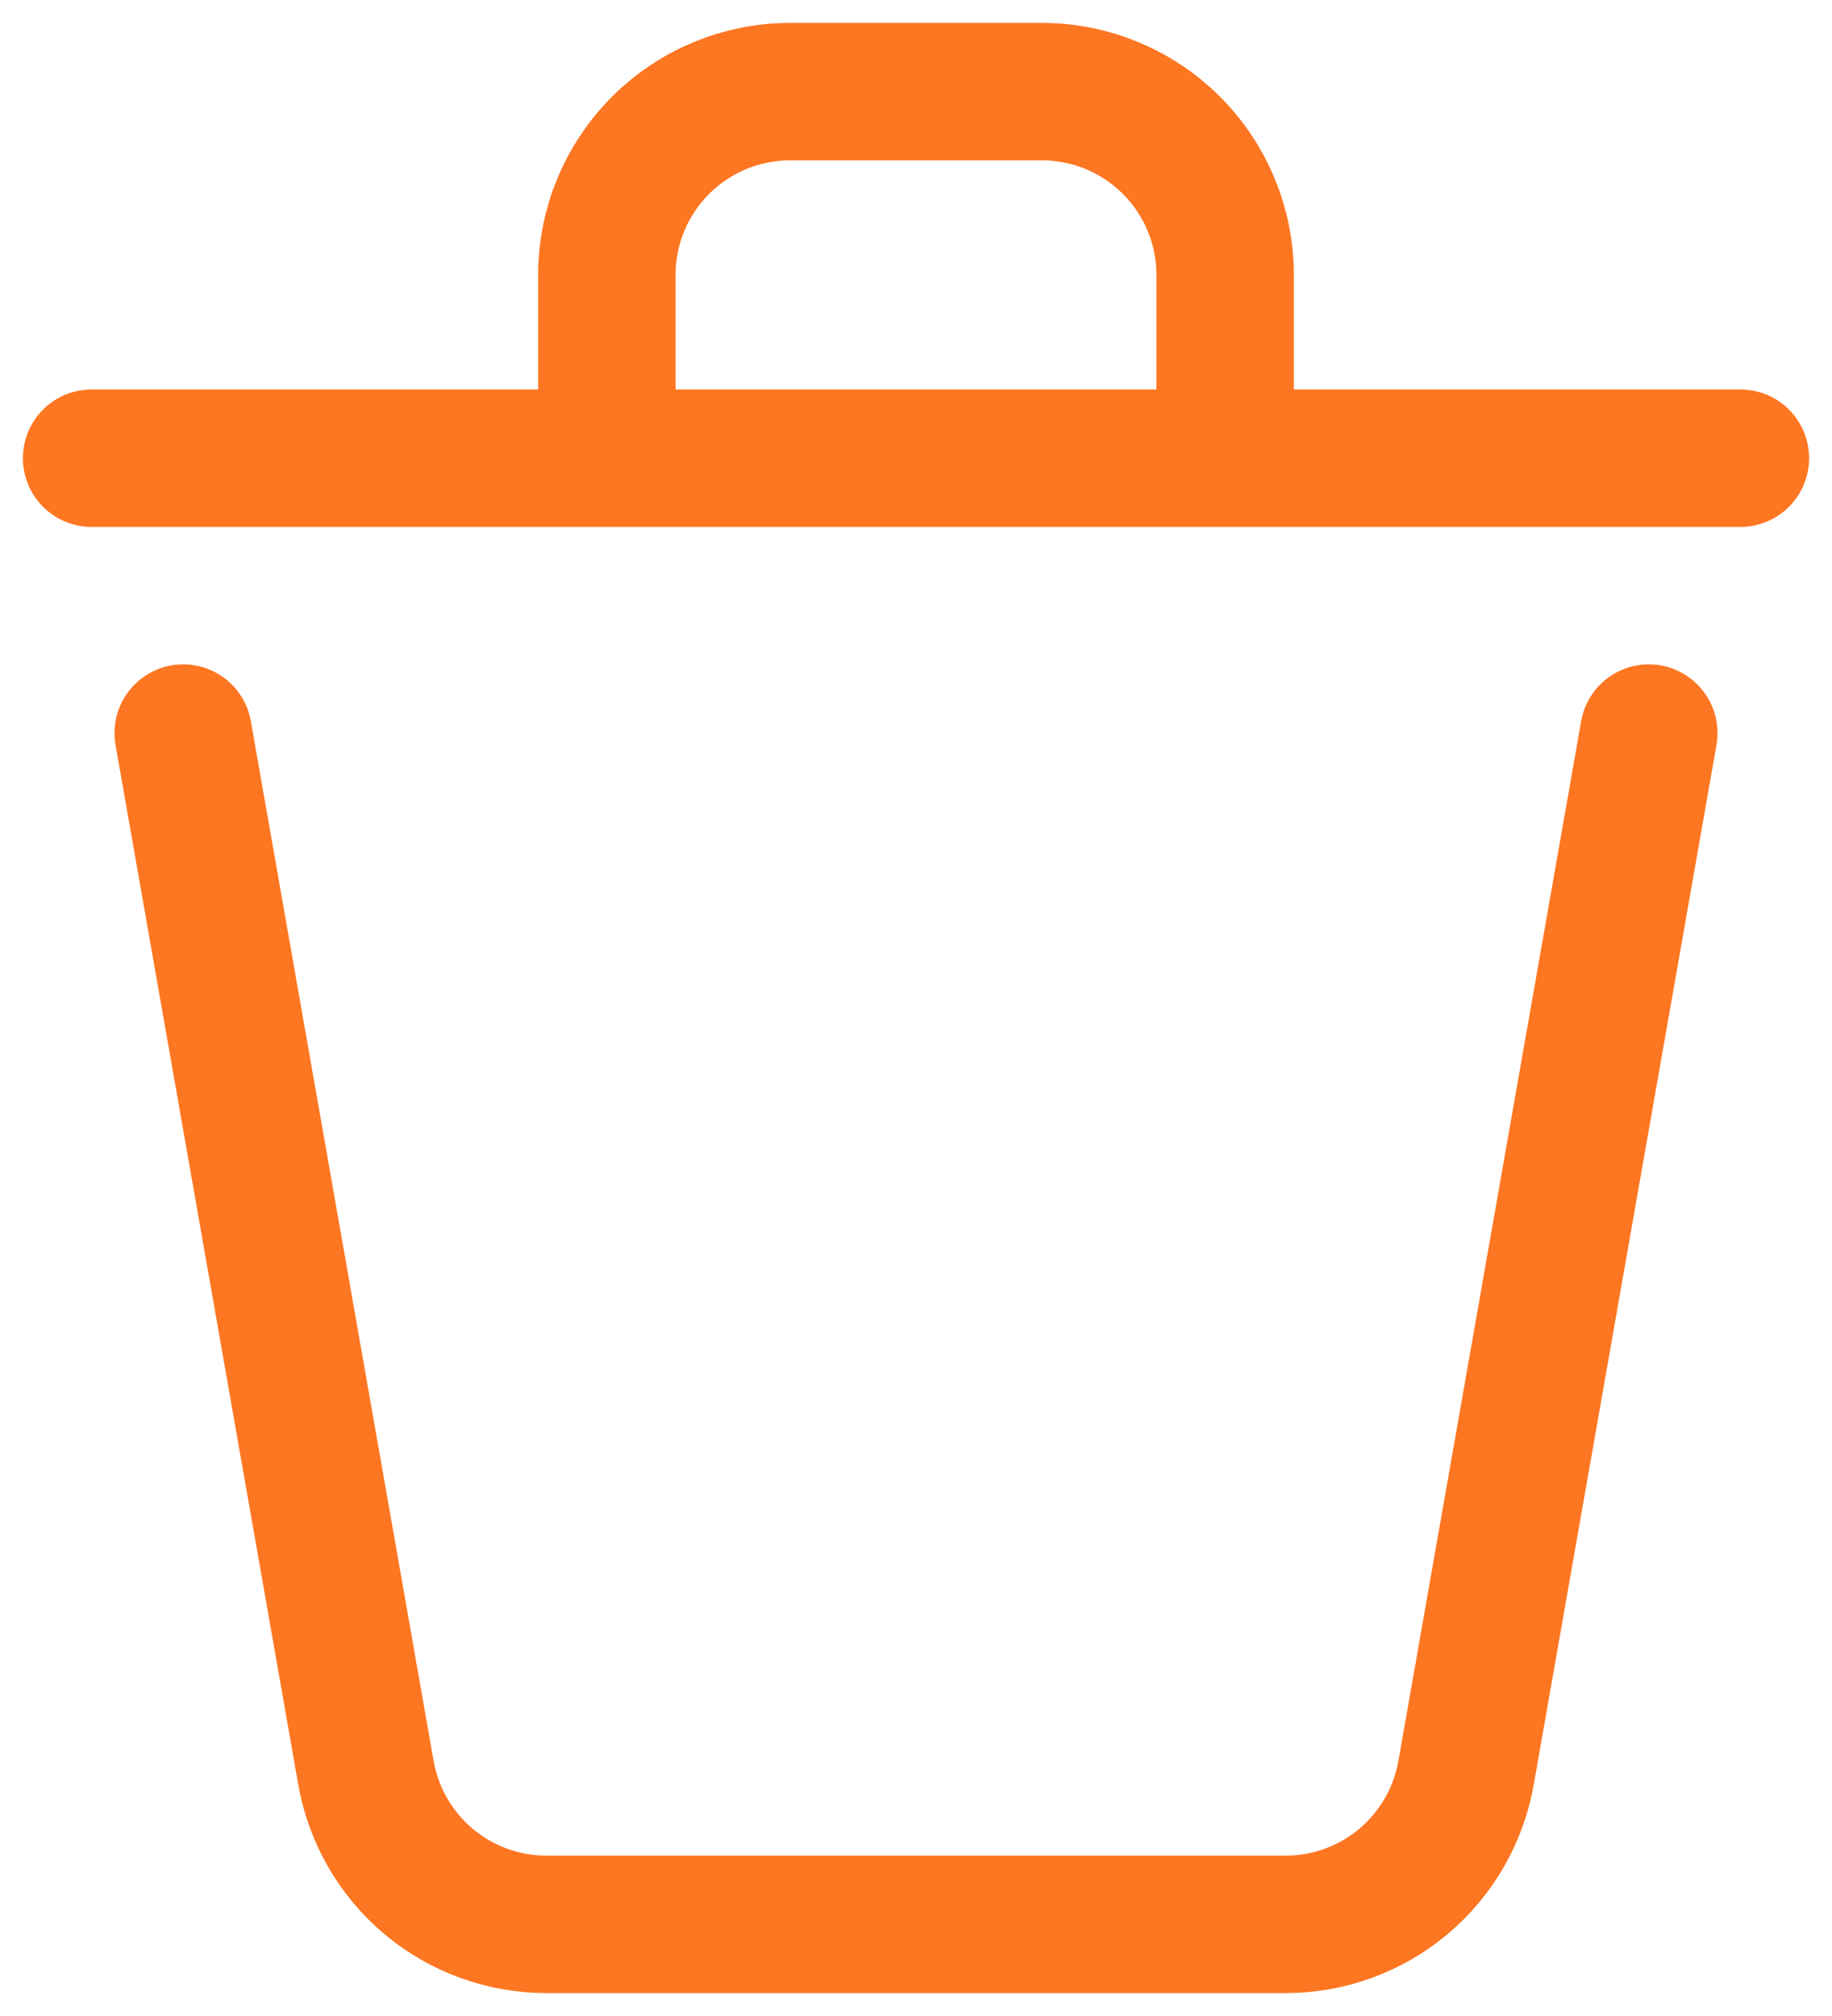 <svg width="20" height="22" viewBox="0 0 20 22" fill="none" xmlns="http://www.w3.org/2000/svg">
<path d="M18 8L16.005 19.346C15.924 19.809 15.681 20.229 15.321 20.532C14.961 20.834 14.505 21 14.035 21H5.965C5.495 21 5.039 20.834 4.679 20.532C4.319 20.229 4.076 19.809 3.995 19.346L2 8M19 5H13.375M13.375 5V3C13.375 2.47 13.164 1.961 12.789 1.586C12.414 1.211 11.905 1 11.375 1H8.625C8.095 1 7.586 1.211 7.211 1.586C6.836 1.961 6.625 2.47 6.625 3V5M13.375 5H6.625M1 5H6.625" stroke="#FD7621" stroke-width="1.5" stroke-linecap="round" stroke-linejoin="round"/>
</svg>
